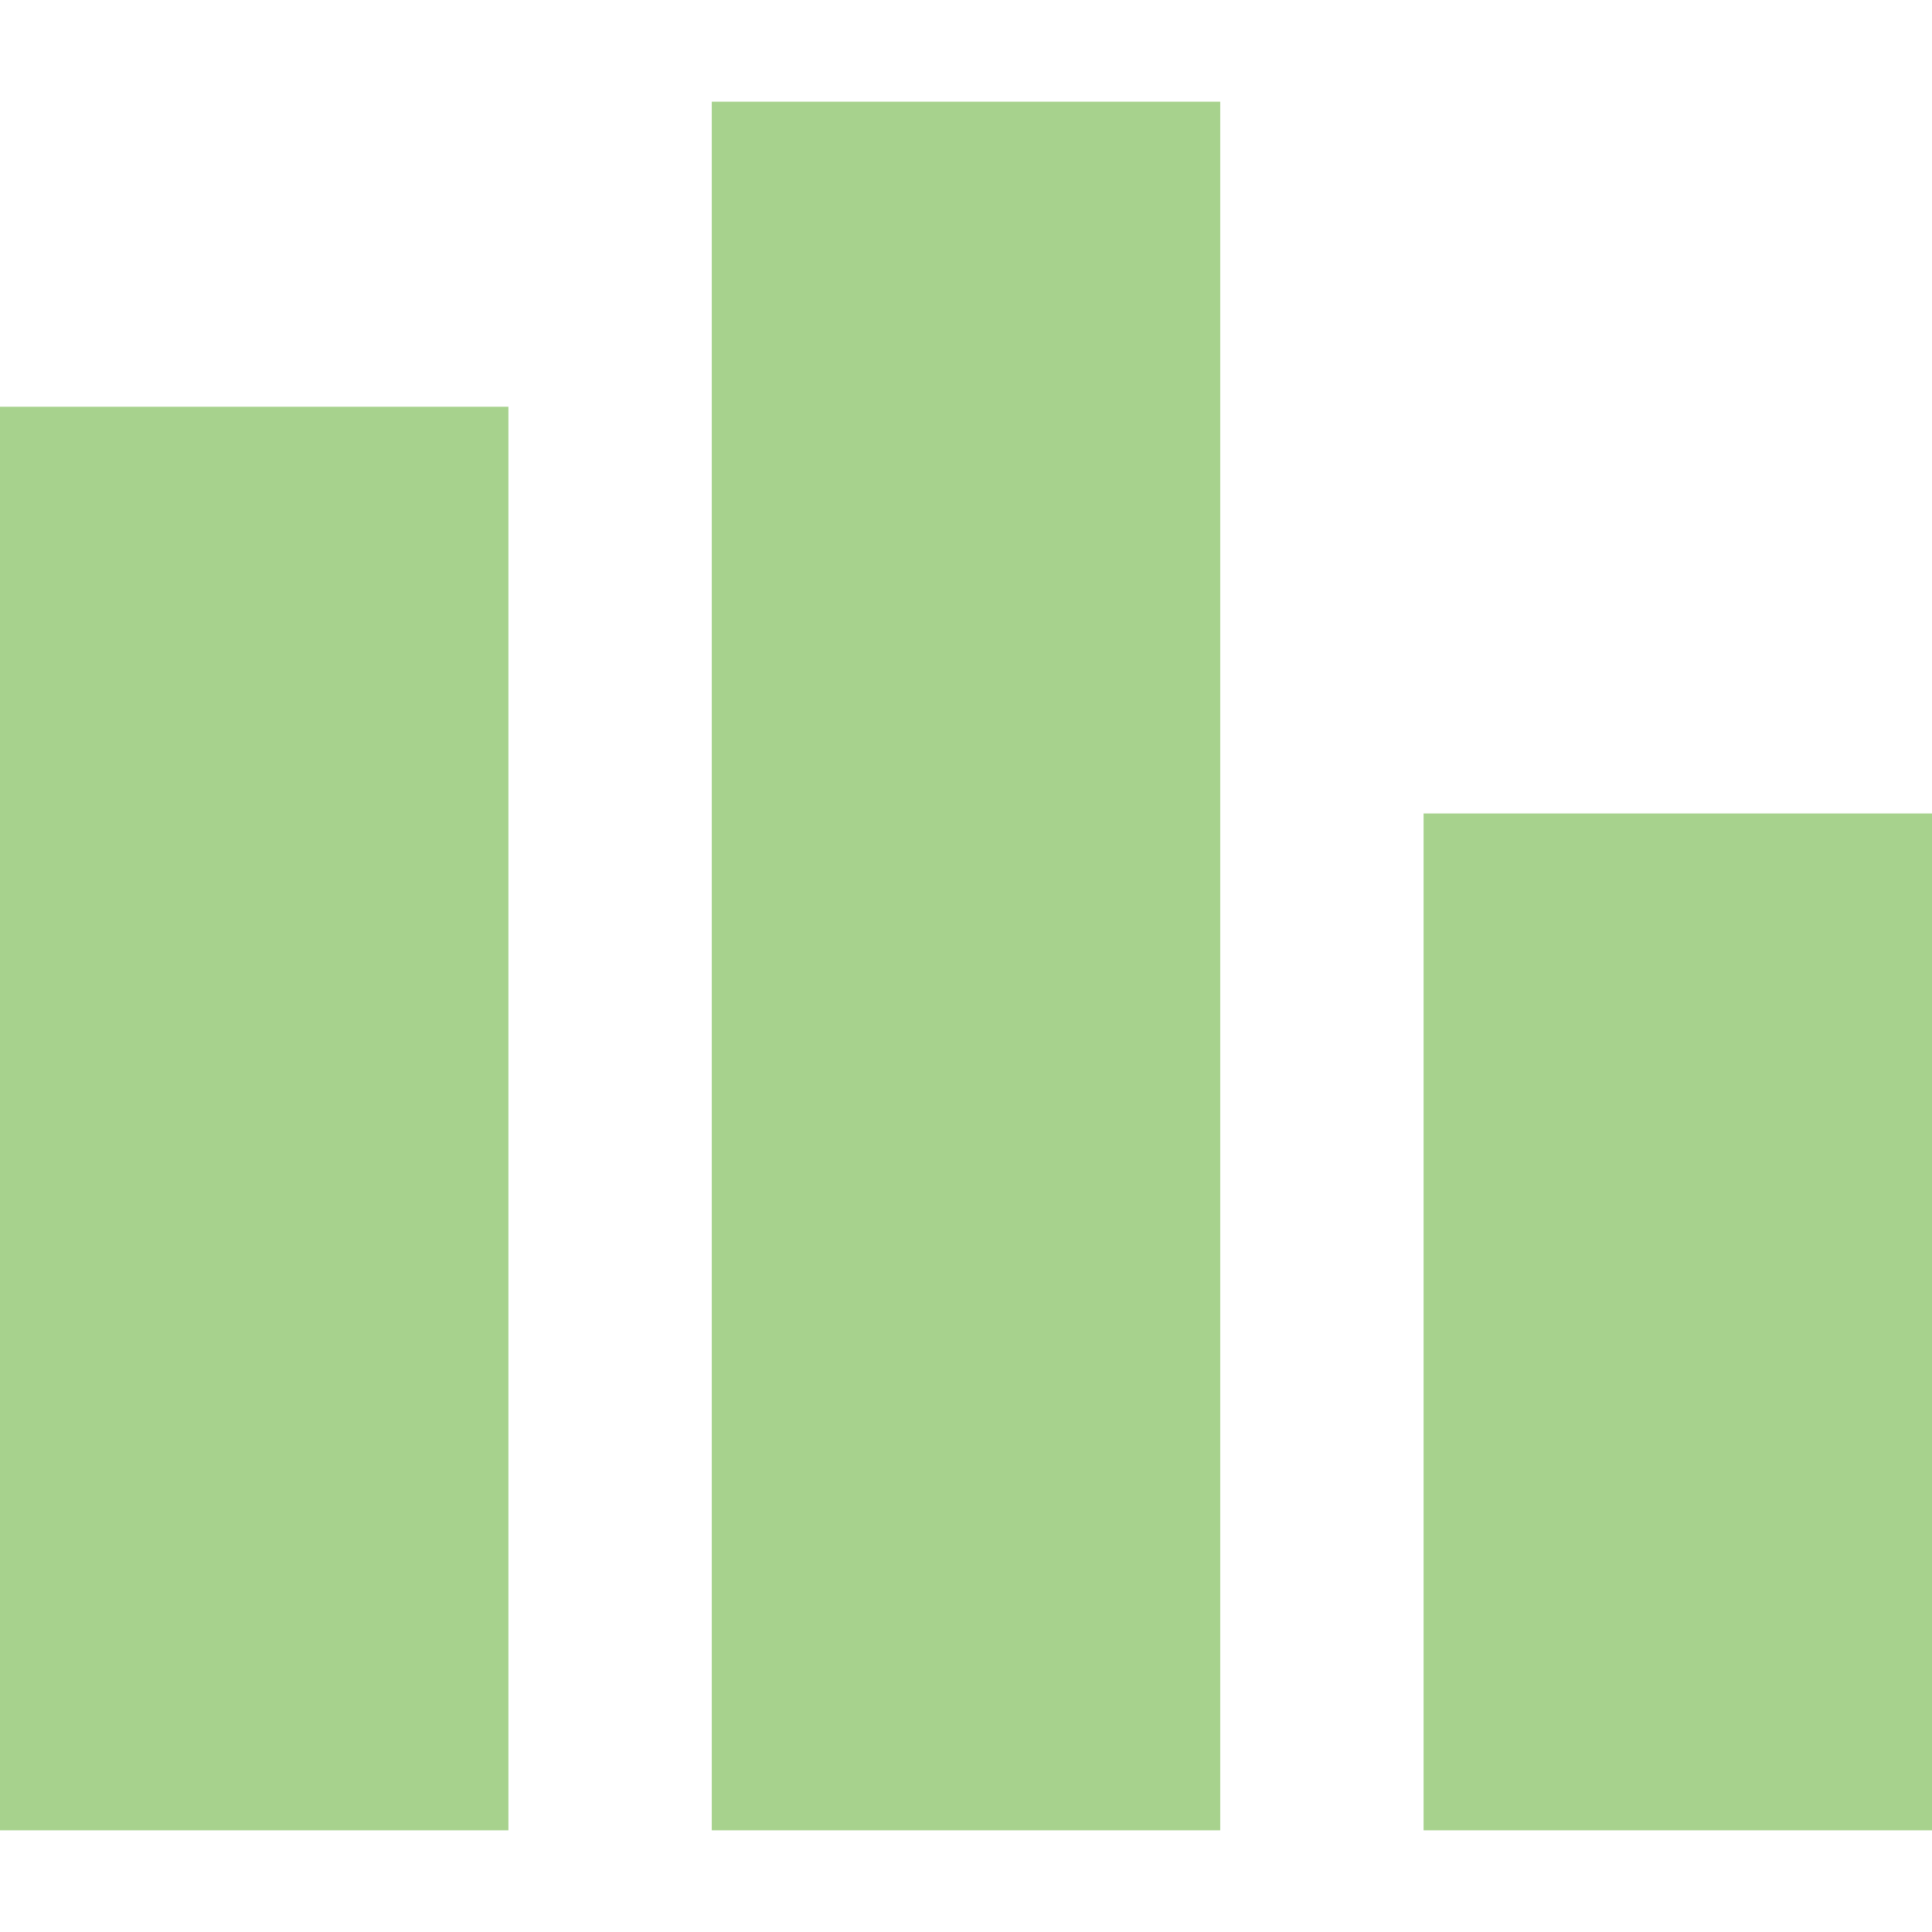 <!--?xml version="1.0" encoding="utf-8"?-->
<!-- Generator: Adobe Illustrator 18.1.1, SVG Export Plug-In . SVG Version: 6.00 Build 0)  -->

<svg version="1.1" id="_x32_" xmlns="http://www.w3.org/2000/svg" xmlns:xlink="http://www.w3.org/1999/xlink" x="0px" y="0px" viewBox="0 0 512 512" style="width: 256px; height: 256px; opacity: 1;" xml:space="preserve">
<style type="text/css">
	.st0{fill:#4B4B4B;}
</style>
<g>
	<rect y="107.79" class="st0" width="134.737" height="377.263" style="fill: rgb(167, 210, 141);"></rect>
	<rect x="377.263" y="215.579" class="st0" width="134.737" height="269.474" style="fill: rgb(167, 210, 141);"></rect>
	<rect x="188.632" y="26.947" class="st0" width="134.737" height="458.105" style="fill: rgb(167, 210, 141);"></rect>
</g>
</svg>
